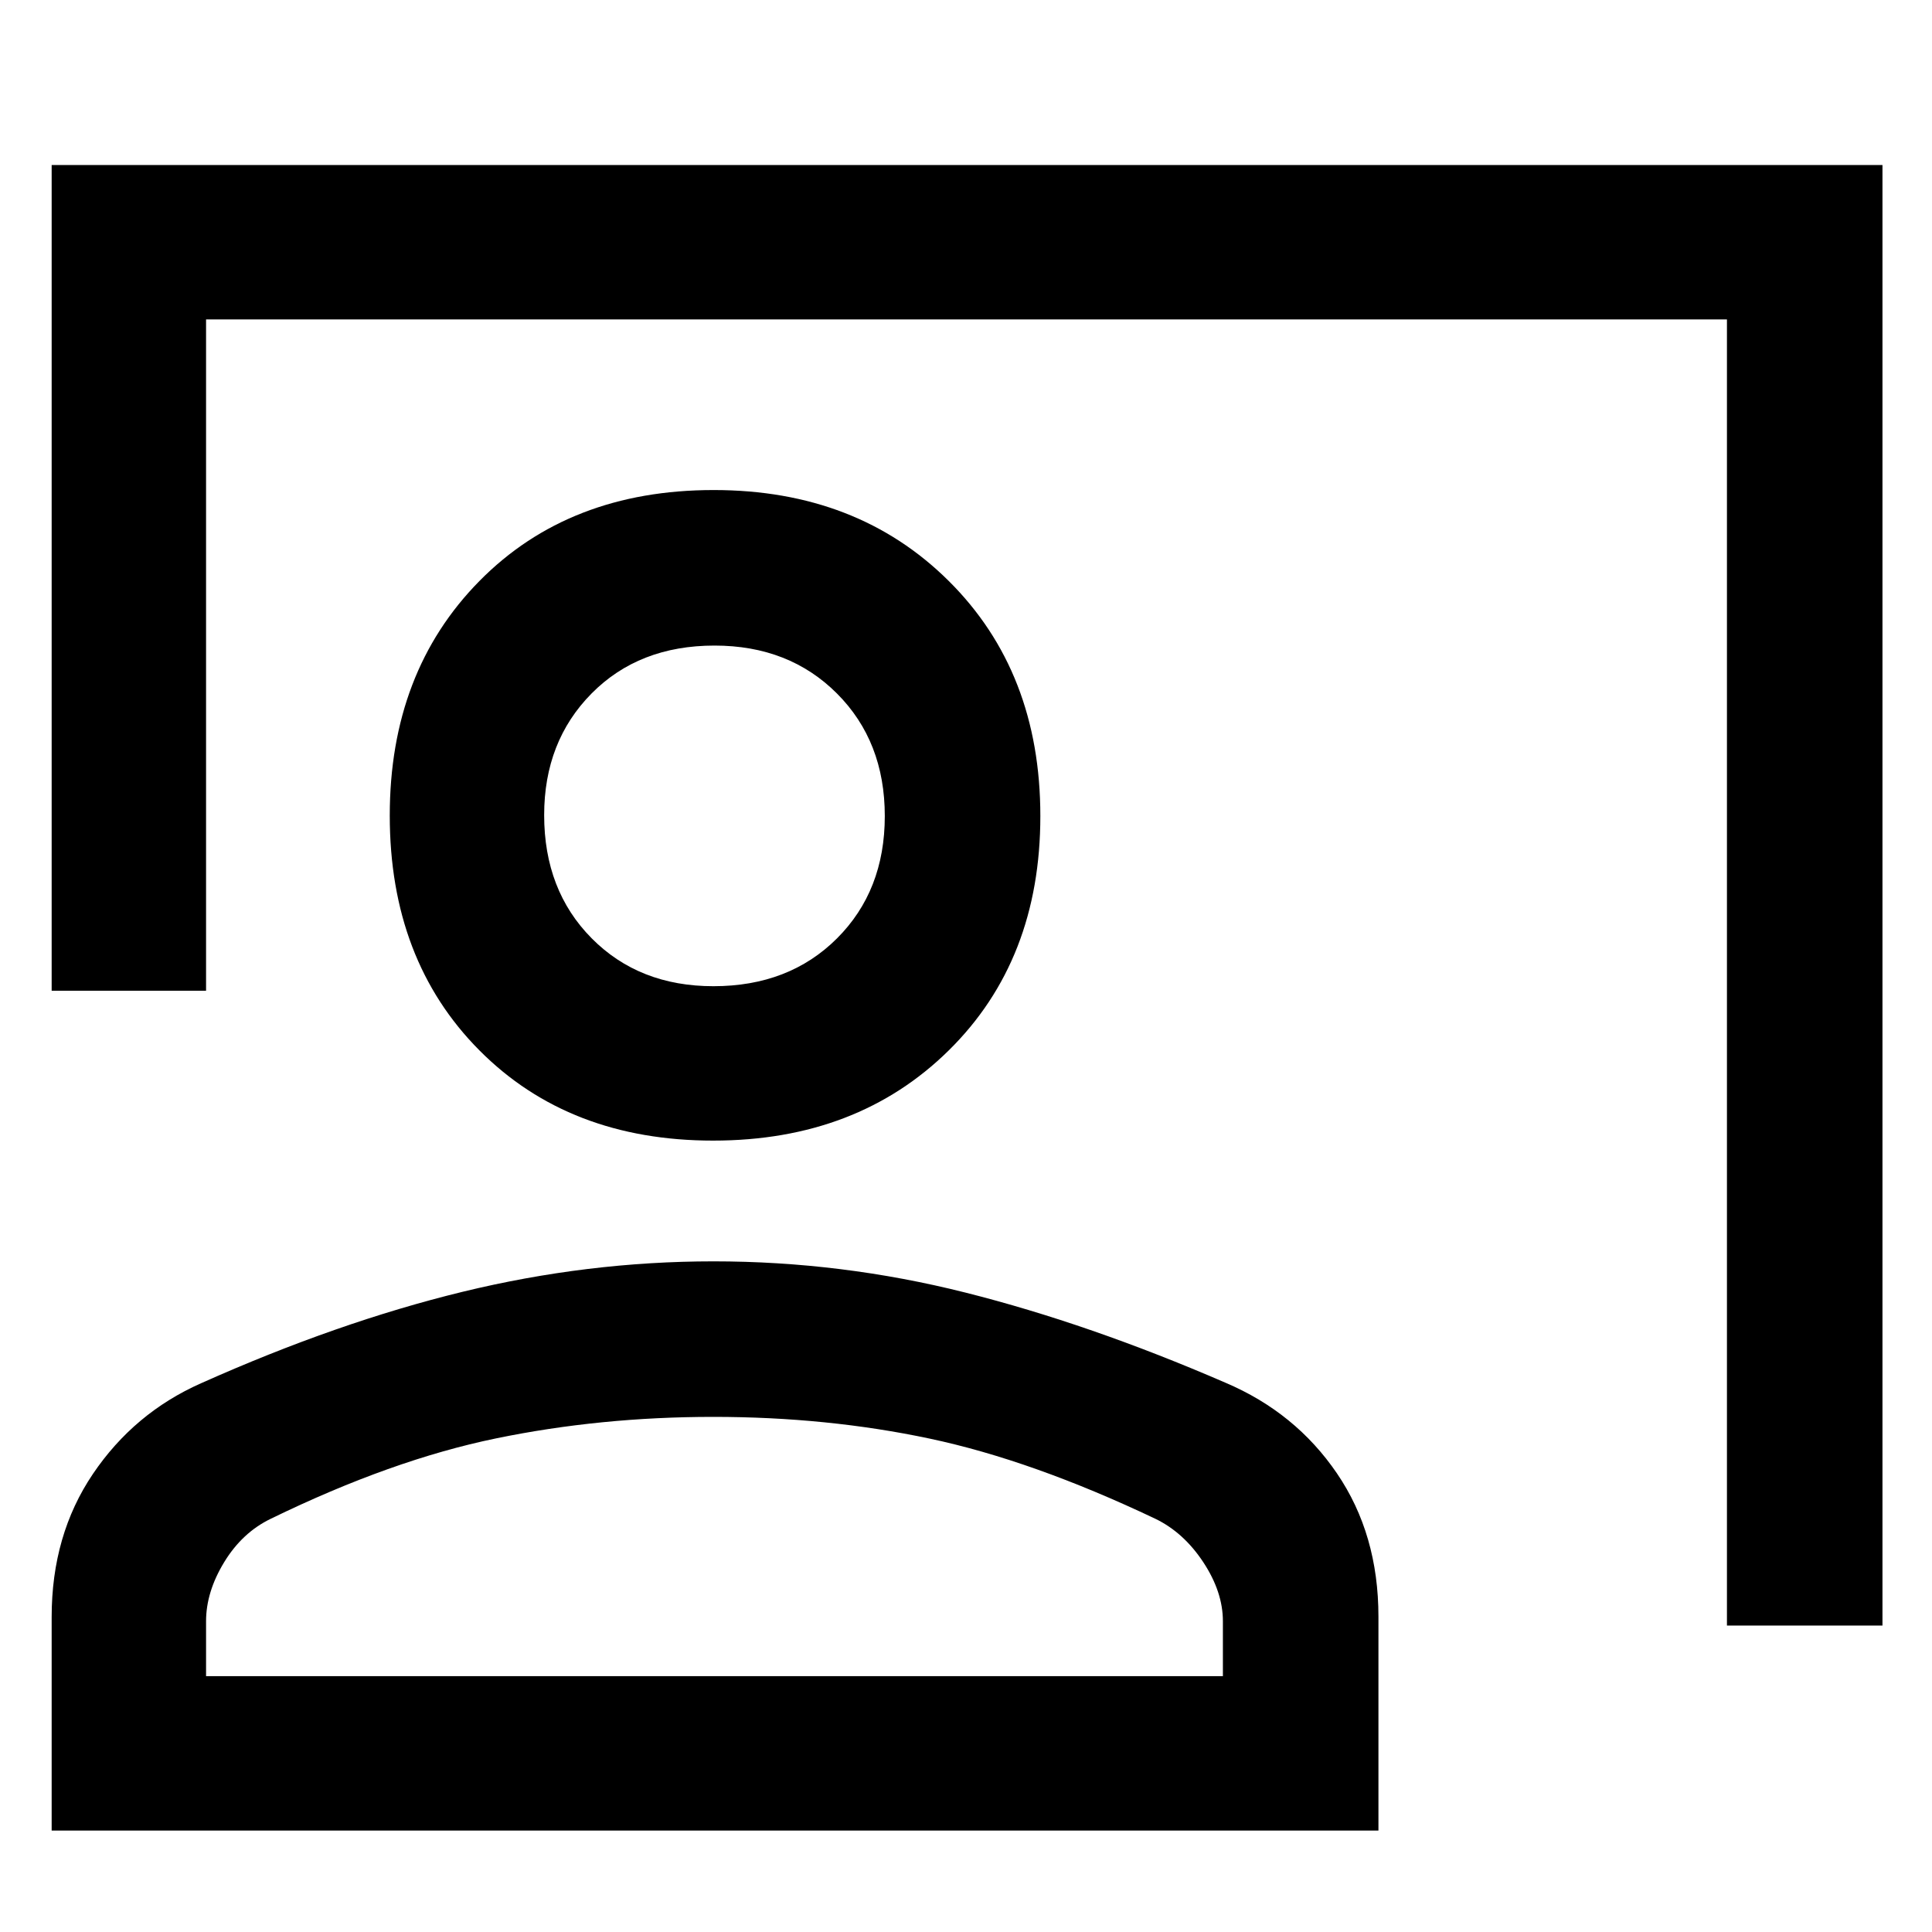 <svg xmlns="http://www.w3.org/2000/svg" height="48" viewBox="0 -960 960 960" width="48"><path d="M858.11-152.28v-649H102.39v333.56H25.67V-878h909.72v725.72h-77.28ZM354.37-393.24q-71.58 0-116.14-44.83-44.56-44.82-44.56-116.69 0-71.33 44.55-116.53 44.54-45.21 116.4-45.21 71.34 0 116.83 45.21 45.49 45.2 45.49 116.78 0 71.59-45.49 116.43t-117.08 44.84Zm.12-76.72q37.58 0 61.37-23.72t23.79-60.83q0-37.1-23.78-60.9-23.79-23.81-60.83-23.81-37.54 0-61.09 23.81-23.56 23.82-23.56 60.44 0 37.37 23.59 61.19t60.51 23.82ZM25.67-50.41v-106.15q0-40.7 20.48-71.02 20.48-30.33 53.72-45.07 67.82-30.32 129.98-45.46 62.16-15.13 124.65-15.13 63.57 0 125.26 15.53 61.7 15.54 129.16 44.78 34.78 14.77 55.4 45.04 20.62 30.26 20.62 71.19v106.29H25.67Zm76.72-76.72h505.26v-27.28q0-14.58-9.75-29.35-9.75-14.77-23.82-21.57-61.04-29-112.02-39.81-50.99-10.82-107.66-10.82-56.07 0-107.92 10.69-51.86 10.68-111.85 39.9-14.24 6.84-23.24 21.61-9 14.77-9 29.35v27.28Zm252.35-427.74Zm0 427.74Z"/></svg>